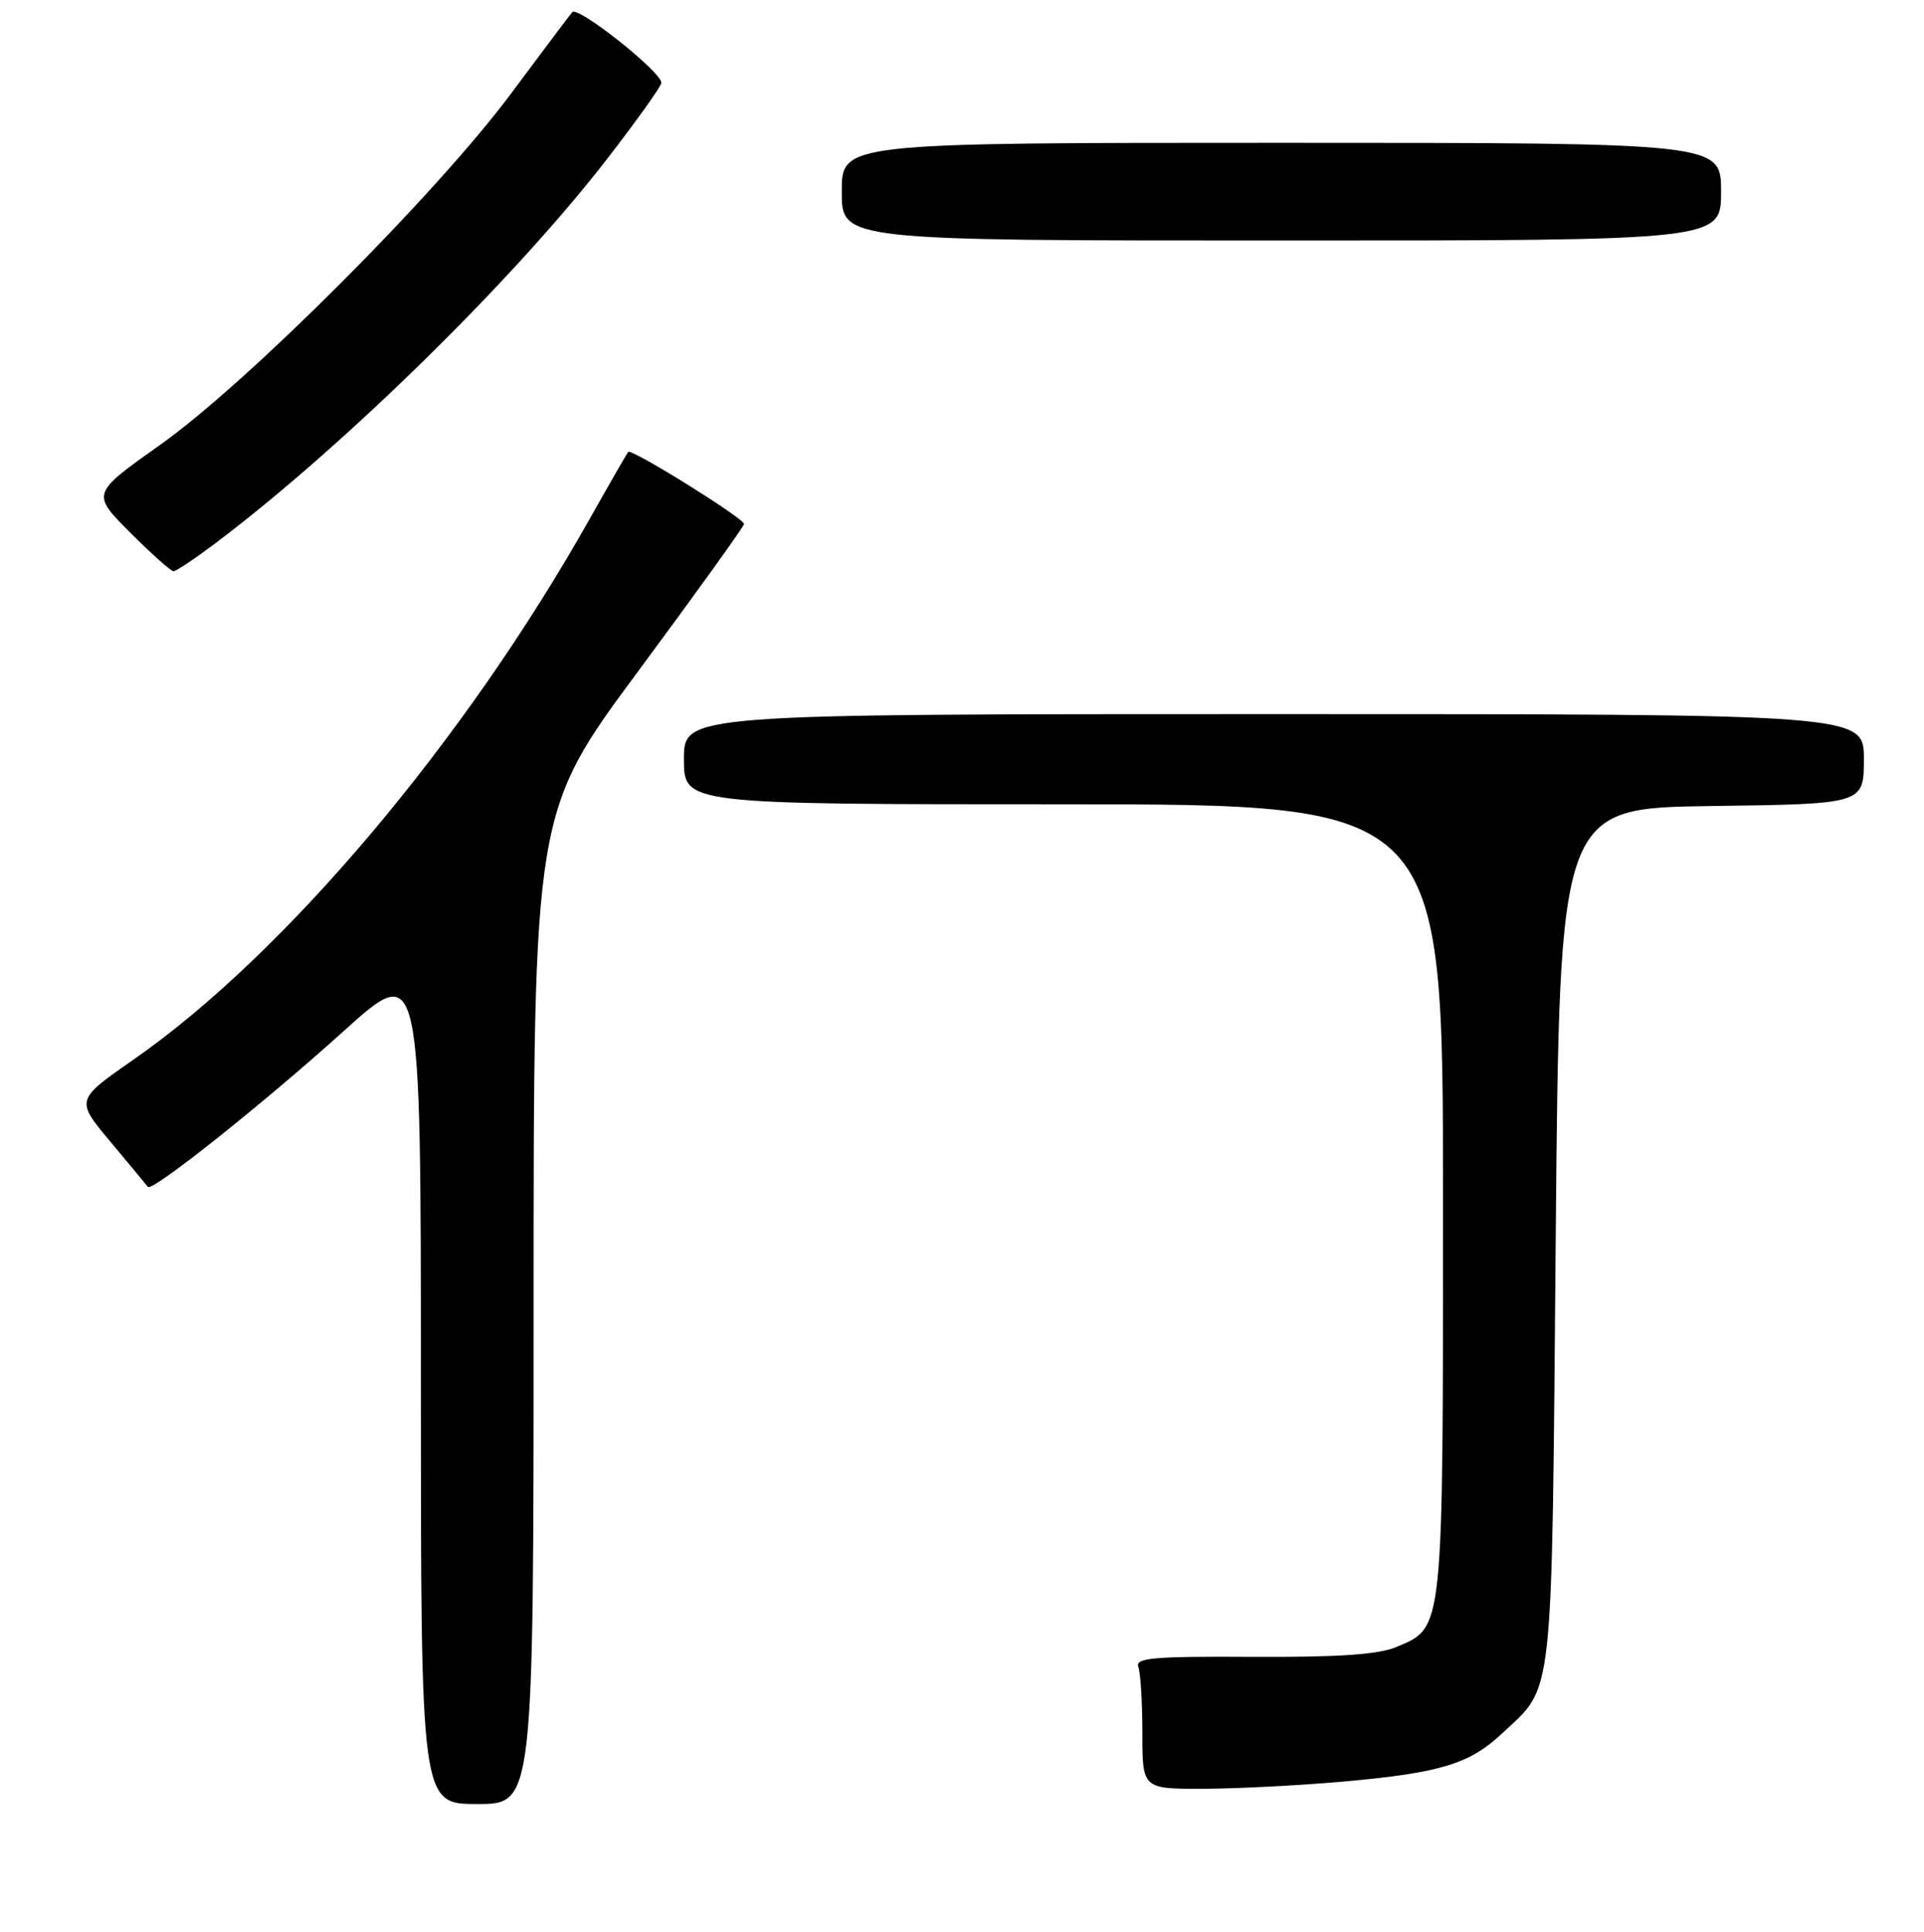<?xml version="1.0" encoding="UTF-8" standalone="no"?>
<!DOCTYPE svg PUBLIC "-//W3C//DTD SVG 1.1//EN" "http://www.w3.org/Graphics/SVG/1.1/DTD/svg11.dtd" >
<svg xmlns="http://www.w3.org/2000/svg" xmlns:xlink="http://www.w3.org/1999/xlink" version="1.1" viewBox="0 0 256 257">
 <g >
 <path fill="currentColor"
d=" M 71.00 174.04 C 71.00 108.07 71.00 108.07 85.00 89.18 C 92.70 78.78 99.00 70.02 99.00 69.71 C 99.00 68.96 84.02 59.64 83.59 60.12 C 83.41 60.33 81.11 64.33 78.48 69.00 C 61.85 98.56 37.85 127.00 17.77 140.96 C 10.04 146.34 10.04 146.34 14.72 151.92 C 17.29 154.99 19.52 157.68 19.68 157.90 C 20.20 158.62 35.14 146.73 45.70 137.20 C 56.00 127.90 56.00 127.90 56.00 183.95 C 56.00 240.00 56.00 240.00 63.50 240.00 C 71.00 240.00 71.00 240.00 71.00 174.04 Z  M 178.90 237.00 C 191.65 235.85 195.54 234.66 199.84 230.63 C 206.82 224.07 206.45 227.52 207.00 164.50 C 207.50 107.50 207.50 107.50 227.75 107.23 C 248.00 106.96 248.00 106.96 248.00 100.98 C 248.00 95.00 248.00 95.00 169.50 95.00 C 91.00 95.00 91.00 95.00 91.00 101.00 C 91.00 107.00 91.00 107.00 141.50 107.00 C 192.00 107.00 192.00 107.00 192.00 159.55 C 192.00 217.51 192.11 216.45 185.80 219.11 C 183.42 220.11 178.11 220.48 166.71 220.42 C 153.47 220.34 151.00 220.56 151.46 221.75 C 151.76 222.53 152.00 226.50 152.00 230.58 C 152.00 238.00 152.00 238.00 160.25 237.97 C 164.79 237.95 173.18 237.51 178.90 237.00 Z  M 28.61 72.31 C 45.65 59.48 68.41 37.16 80.82 21.09 C 84.77 15.98 88.00 11.45 88.00 11.02 C 88.00 9.56 76.87 0.73 76.14 1.62 C 75.74 2.10 72.05 7.00 67.96 12.50 C 58.02 25.83 32.92 50.95 21.32 59.17 C 12.15 65.67 12.15 65.67 17.31 70.84 C 20.15 73.68 22.75 76.00 23.09 76.00 C 23.43 76.00 25.91 74.34 28.61 72.31 Z  M 229.00 25.50 C 229.00 19.00 229.00 19.00 170.50 19.00 C 112.00 19.00 112.00 19.00 112.00 25.50 C 112.00 32.00 112.00 32.00 170.50 32.00 C 229.00 32.00 229.00 32.00 229.00 25.50 Z "/>
</g>
</svg>